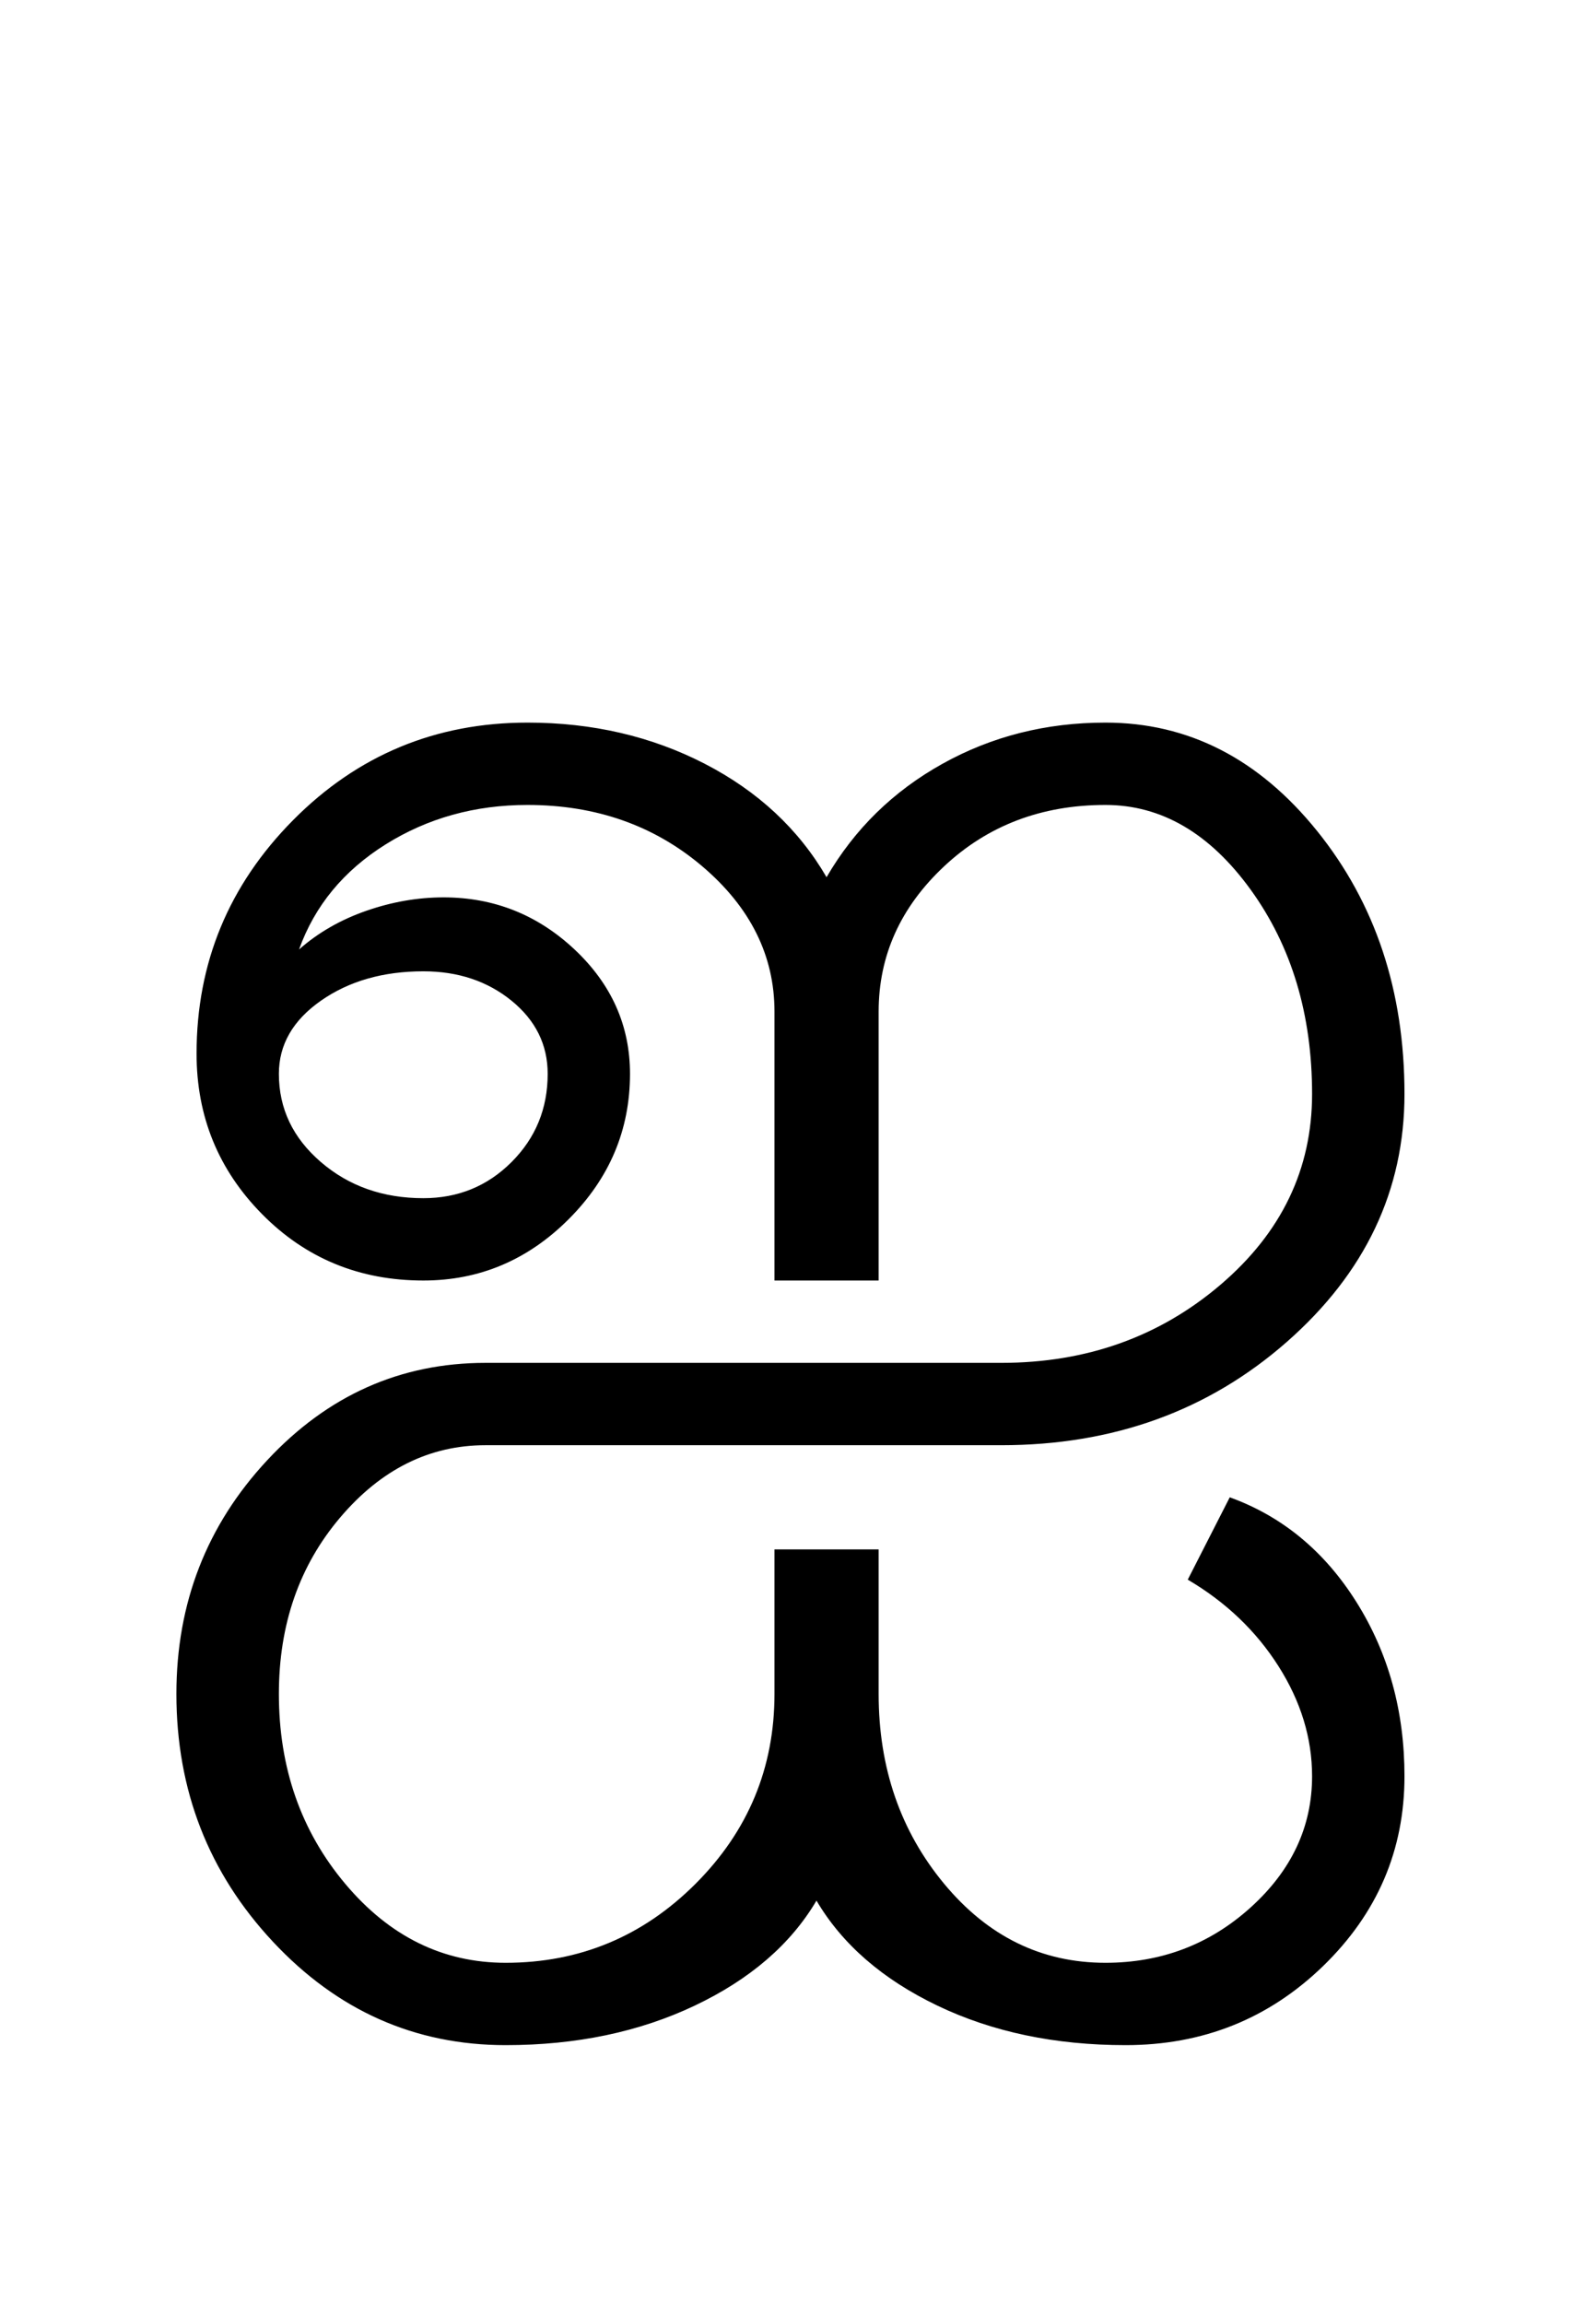 <?xml version="1.0" encoding="UTF-8"?>
<svg xmlns="http://www.w3.org/2000/svg" xmlns:xlink="http://www.w3.org/1999/xlink" width="237.5pt" height="342.75pt" viewBox="0 0 237.5 342.75" version="1.1">
<defs>
<g>
<symbol overflow="visible" id="glyph0-0">
<path style="stroke:none;" d="M 30.75 -215.25 L 215.25 -215.25 L 215.25 0 L 30.75 0 Z M 199.75 -15.25 L 199.75 -199.75 L 46 -199.75 L 46 -15.25 Z M 199.75 -15.25 "/>
</symbol>
<symbol overflow="visible" id="glyph0-1">
<path style="stroke:none;" d="M 10.25 18.5 C 10.25 5 14.75 -6.582 23.75 -16.25 C 32.75 -25.914 43.582 -30.75 56.25 -30.75 L 133 -30.75 C 145.664 -30.75 156.539 -34.625 165.625 -42.375 C 174.707 -50.125 179.25 -59.582 179.25 -70.75 C 179.25 -82.582 176.207 -92.707 170.125 -101.125 C 164.039 -109.539 156.832 -113.75 148.5 -113.75 C 139 -113.75 131 -110.707 124.5 -104.625 C 118 -98.539 114.75 -91.332 114.75 -83 L 114.75 -43 L 99.25 -43 L 99.25 -83 C 99.25 -91.332 95.664 -98.539 88.5 -104.625 C 81.332 -110.707 72.664 -113.75 62.5 -113.75 C 54.664 -113.75 47.625 -111.789 41.375 -107.875 C 35.125 -103.957 30.832 -98.75 28.5 -92.25 C 31.332 -94.75 34.664 -96.664 38.5 -98 C 42.332 -99.332 46.164 -100 50 -100 C 57.5 -100 64 -97.414 69.5 -92.25 C 75 -87.082 77.75 -80.914 77.75 -73.75 C 77.75 -65.414 74.707 -58.207 68.625 -52.125 C 62.539 -46.039 55.332 -43 47 -43 C 37.5 -43 29.5 -46.289 23 -52.875 C 16.5 -59.457 13.25 -67.414 13.25 -76.75 C 13.25 -90.25 18.039 -101.832 27.625 -111.5 C 37.207 -121.164 48.832 -126 62.5 -126 C 72.164 -126 80.957 -123.957 88.875 -119.875 C 96.789 -115.789 102.832 -110.164 107 -103 C 111.164 -110.164 116.914 -115.789 124.25 -119.875 C 131.582 -123.957 139.664 -126 148.5 -126 C 160.832 -126 171.332 -120.625 180 -109.875 C 188.664 -99.125 193 -86.082 193 -70.75 C 193 -56.414 187.164 -44.125 175.5 -33.875 C 163.832 -23.625 149.664 -18.5 133 -18.5 L 56.25 -18.5 C 47.914 -18.5 40.707 -14.914 34.625 -7.75 C 28.539 -0.582 25.5 8.164 25.5 18.5 C 25.5 29.5 28.789 38.914 35.375 46.75 C 41.957 54.582 49.914 58.5 59.25 58.5 C 70.25 58.5 79.664 54.582 87.5 46.75 C 95.332 38.914 99.25 29.5 99.25 18.5 L 99.25 -3 L 114.75 -3 L 114.75 18.5 C 114.75 29.5 118 38.914 124.5 46.75 C 131 54.582 139 58.5 148.5 58.5 C 156.832 58.5 164.039 55.75 170.125 50.25 C 176.207 44.75 179.25 38.25 179.25 30.75 C 179.25 25.082 177.582 19.625 174.25 14.375 C 170.914 9.125 166.414 4.832 160.75 1.5 L 167 -10.75 C 174.832 -7.914 181.125 -2.707 185.875 4.875 C 190.625 12.457 193 21.082 193 30.75 C 193 41.75 188.957 51.164 180.875 59 C 172.789 66.832 163 70.75 151.5 70.75 C 141 70.75 131.664 68.789 123.5 64.875 C 115.332 60.957 109.332 55.75 105.5 49.25 C 101.664 55.75 95.625 60.957 87.375 64.875 C 79.125 68.789 69.75 70.75 59.25 70.75 C 45.75 70.75 34.207 65.625 24.625 55.375 C 15.039 45.125 10.25 32.832 10.25 18.5 Z M 25.5 -73.75 C 25.5 -68.582 27.582 -64.207 31.75 -60.625 C 35.914 -57.039 41 -55.25 47 -55.25 C 52.164 -55.25 56.539 -57.039 60.125 -60.625 C 63.707 -64.207 65.5 -68.582 65.5 -73.75 C 65.5 -78.082 63.707 -81.707 60.125 -84.625 C 56.539 -87.539 52.164 -89 47 -89 C 41 -89 35.914 -87.539 31.75 -84.625 C 27.582 -81.707 25.5 -78.082 25.5 -73.75 Z M 25.5 -73.75 "/>
</symbol>
</g>
</defs>
<g id="surface1">
<rect x="0" y="0" width="237.5" height="342.75" style="fill:rgb(100%,100%,100%);fill-opacity:1;stroke:none;"/>
<g style="fill:rgb(0%,0%,0%);fill-opacity:1;">
  <use xlink:href="#glyph0-1" x="16" y="233.5"/>
</g>
</g>
</svg>
